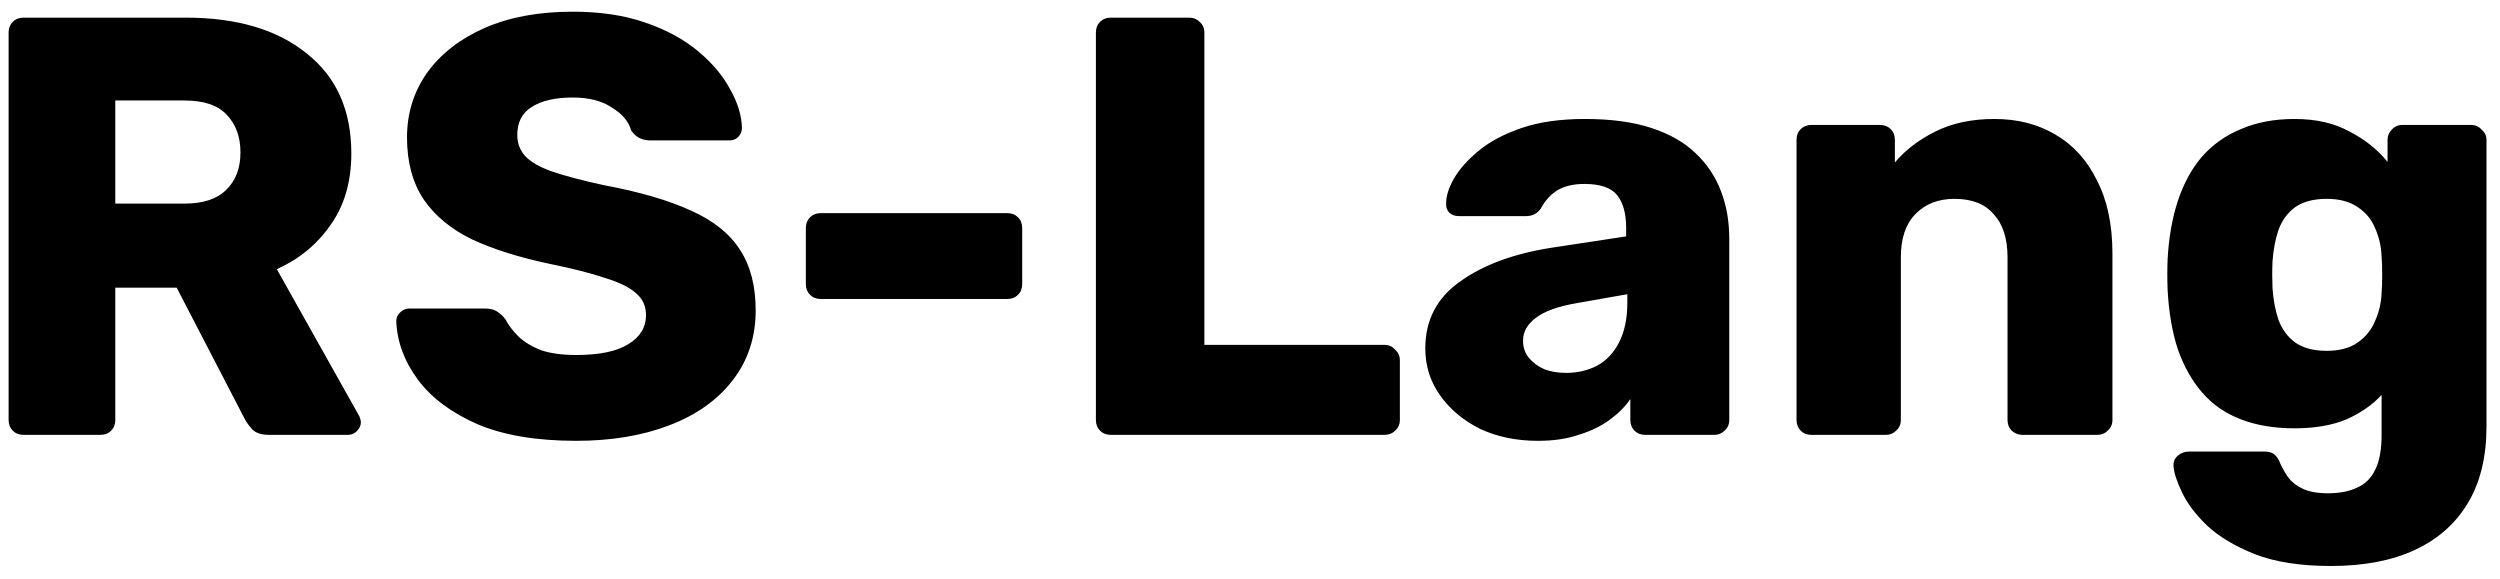 <svg width="151" height="35" viewBox="0 0 151 35" fill="none" xmlns="http://www.w3.org/2000/svg">
<path d="M1.42 26.266C1.156 26.266 0.94 26.182 0.772 26.014C0.604 25.846 0.52 25.63 0.52 25.366V1.966C0.52 1.702 0.604 1.486 0.772 1.318C0.94 1.15 1.156 1.066 1.42 1.066H11.212C14.308 1.066 16.744 1.786 18.52 3.226C20.32 4.642 21.22 6.658 21.22 9.274C21.22 10.978 20.8 12.418 19.96 13.594C19.144 14.77 18.064 15.658 16.72 16.258L21.688 25.114C21.76 25.258 21.796 25.39 21.796 25.51C21.796 25.702 21.712 25.882 21.544 26.05C21.4 26.194 21.22 26.266 21.004 26.266H16.252C15.796 26.266 15.46 26.158 15.244 25.942C15.028 25.702 14.872 25.486 14.776 25.294L10.672 17.374H6.964V25.366C6.964 25.63 6.88 25.846 6.712 26.014C6.544 26.182 6.328 26.266 6.064 26.266H1.42ZM6.964 12.298H11.14C12.268 12.298 13.108 12.022 13.66 11.47C14.236 10.918 14.524 10.162 14.524 9.202C14.524 8.266 14.248 7.51 13.696 6.934C13.168 6.358 12.316 6.07 11.14 6.07H6.964V12.298ZM34.807 26.626C32.407 26.626 30.415 26.29 28.831 25.618C27.247 24.922 26.047 24.022 25.231 22.918C24.415 21.814 23.983 20.638 23.935 19.39C23.935 19.198 24.007 19.03 24.151 18.886C24.319 18.718 24.511 18.634 24.727 18.634H29.263C29.599 18.634 29.851 18.694 30.019 18.814C30.211 18.934 30.379 19.09 30.523 19.282C30.715 19.642 30.979 19.99 31.315 20.326C31.675 20.662 32.131 20.938 32.683 21.154C33.259 21.346 33.967 21.442 34.807 21.442C36.199 21.442 37.243 21.226 37.939 20.794C38.659 20.362 39.019 19.774 39.019 19.03C39.019 18.502 38.827 18.07 38.443 17.734C38.059 17.374 37.435 17.062 36.571 16.798C35.731 16.51 34.603 16.222 33.187 15.934C31.363 15.55 29.803 15.058 28.507 14.458C27.235 13.834 26.263 13.03 25.591 12.046C24.919 11.038 24.583 9.79 24.583 8.302C24.583 6.838 24.991 5.53 25.807 4.378C26.647 3.226 27.811 2.326 29.299 1.678C30.787 1.03 32.551 0.706 34.591 0.706C36.247 0.706 37.699 0.922 38.947 1.354C40.219 1.786 41.287 2.362 42.151 3.082C43.015 3.802 43.663 4.57 44.095 5.386C44.551 6.178 44.791 6.958 44.815 7.726C44.815 7.918 44.743 8.098 44.599 8.266C44.455 8.41 44.275 8.482 44.059 8.482H39.307C39.043 8.482 38.815 8.434 38.623 8.338C38.431 8.242 38.263 8.086 38.119 7.87C37.975 7.342 37.591 6.886 36.967 6.502C36.367 6.094 35.575 5.89 34.591 5.89C33.535 5.89 32.707 6.082 32.107 6.466C31.531 6.826 31.243 7.39 31.243 8.158C31.243 8.638 31.399 9.058 31.711 9.418C32.047 9.778 32.587 10.09 33.331 10.354C34.099 10.618 35.143 10.894 36.463 11.182C38.647 11.59 40.411 12.106 41.755 12.73C43.099 13.33 44.083 14.122 44.707 15.106C45.331 16.066 45.643 17.278 45.643 18.742C45.643 20.374 45.175 21.79 44.239 22.99C43.327 24.166 42.055 25.066 40.423 25.69C38.791 26.314 36.919 26.626 34.807 26.626ZM49.573 18.058C49.309 18.058 49.093 17.974 48.925 17.806C48.757 17.638 48.673 17.422 48.673 17.158V13.774C48.673 13.51 48.757 13.294 48.925 13.126C49.093 12.958 49.309 12.874 49.573 12.874H60.841C61.105 12.874 61.321 12.958 61.489 13.126C61.657 13.294 61.741 13.51 61.741 13.774V17.158C61.741 17.422 61.657 17.638 61.489 17.806C61.321 17.974 61.105 18.058 60.841 18.058H49.573ZM67.092 26.266C66.828 26.266 66.612 26.182 66.444 26.014C66.276 25.846 66.192 25.63 66.192 25.366V1.966C66.192 1.702 66.276 1.486 66.444 1.318C66.612 1.15 66.828 1.066 67.092 1.066H71.844C72.084 1.066 72.288 1.15 72.456 1.318C72.648 1.486 72.744 1.702 72.744 1.966V20.83H83.616C83.88 20.83 84.096 20.926 84.264 21.118C84.456 21.286 84.552 21.502 84.552 21.766V25.366C84.552 25.63 84.456 25.846 84.264 26.014C84.096 26.182 83.88 26.266 83.616 26.266H67.092ZM92.892 26.626C91.596 26.626 90.432 26.386 89.4 25.906C88.392 25.402 87.588 24.73 86.988 23.89C86.388 23.05 86.088 22.102 86.088 21.046C86.088 19.342 86.784 17.998 88.176 17.014C89.568 16.006 91.416 15.322 93.72 14.962L98.22 14.278V13.774C98.22 12.91 98.04 12.25 97.68 11.794C97.32 11.338 96.66 11.11 95.7 11.11C95.028 11.11 94.476 11.242 94.044 11.506C93.636 11.77 93.312 12.13 93.072 12.586C92.856 12.898 92.556 13.054 92.172 13.054H88.14C87.876 13.054 87.672 12.982 87.528 12.838C87.384 12.67 87.324 12.478 87.348 12.262C87.348 11.83 87.504 11.338 87.816 10.786C88.152 10.21 88.656 9.646 89.328 9.094C90 8.542 90.864 8.086 91.92 7.726C92.976 7.366 94.248 7.186 95.736 7.186C97.296 7.186 98.628 7.366 99.732 7.726C100.836 8.086 101.724 8.59 102.396 9.238C103.092 9.886 103.608 10.654 103.944 11.542C104.28 12.406 104.448 13.366 104.448 14.422V25.366C104.448 25.63 104.352 25.846 104.16 26.014C103.992 26.182 103.788 26.266 103.548 26.266H99.372C99.108 26.266 98.892 26.182 98.724 26.014C98.556 25.846 98.472 25.63 98.472 25.366V24.106C98.16 24.562 97.74 24.982 97.212 25.366C96.684 25.75 96.06 26.05 95.34 26.266C94.644 26.506 93.828 26.626 92.892 26.626ZM94.584 22.522C95.28 22.522 95.904 22.378 96.456 22.09C97.032 21.778 97.476 21.31 97.788 20.686C98.124 20.038 98.292 19.234 98.292 18.274V17.77L95.232 18.31C94.104 18.502 93.276 18.802 92.748 19.21C92.244 19.594 91.992 20.05 91.992 20.578C91.992 20.986 92.112 21.334 92.352 21.622C92.592 21.91 92.904 22.138 93.288 22.306C93.672 22.45 94.104 22.522 94.584 22.522ZM109.411 26.266C109.147 26.266 108.931 26.182 108.763 26.014C108.595 25.846 108.511 25.63 108.511 25.366V8.446C108.511 8.182 108.595 7.966 108.763 7.798C108.931 7.63 109.147 7.546 109.411 7.546H113.551C113.815 7.546 114.031 7.63 114.199 7.798C114.367 7.966 114.451 8.182 114.451 8.446V9.814C115.075 9.07 115.891 8.446 116.899 7.942C117.907 7.438 119.095 7.186 120.463 7.186C121.855 7.186 123.079 7.498 124.135 8.122C125.215 8.746 126.055 9.67 126.655 10.894C127.279 12.094 127.591 13.57 127.591 15.322V25.366C127.591 25.63 127.495 25.846 127.303 26.014C127.135 26.182 126.931 26.266 126.691 26.266H122.155C121.915 26.266 121.699 26.182 121.507 26.014C121.339 25.846 121.255 25.63 121.255 25.366V15.538C121.255 14.41 120.979 13.546 120.427 12.946C119.899 12.322 119.107 12.01 118.051 12.01C117.067 12.01 116.275 12.322 115.675 12.946C115.099 13.546 114.811 14.41 114.811 15.538V25.366C114.811 25.63 114.715 25.846 114.523 26.014C114.355 26.182 114.151 26.266 113.911 26.266H109.411ZM140.788 34.186C138.94 34.186 137.404 33.946 136.18 33.466C134.98 32.986 134.02 32.41 133.3 31.738C132.604 31.066 132.1 30.394 131.788 29.722C131.476 29.074 131.308 28.558 131.284 28.174C131.26 27.91 131.344 27.694 131.536 27.526C131.728 27.358 131.956 27.274 132.22 27.274H136.792C137.008 27.274 137.188 27.322 137.332 27.418C137.5 27.538 137.632 27.73 137.728 27.994C137.848 28.258 138.004 28.534 138.196 28.822C138.412 29.11 138.7 29.338 139.06 29.506C139.444 29.698 139.96 29.794 140.608 29.794C141.328 29.794 141.928 29.674 142.408 29.434C142.888 29.218 143.248 28.846 143.488 28.318C143.728 27.814 143.848 27.13 143.848 26.266V23.854C143.296 24.454 142.588 24.946 141.724 25.33C140.86 25.69 139.816 25.87 138.592 25.87C137.368 25.87 136.288 25.69 135.352 25.33C134.416 24.97 133.636 24.43 133.012 23.71C132.388 22.99 131.896 22.114 131.536 21.082C131.2 20.05 130.996 18.862 130.924 17.518C130.9 16.894 130.9 16.27 130.924 15.646C130.996 14.35 131.2 13.186 131.536 12.154C131.872 11.122 132.352 10.234 132.976 9.49C133.624 8.746 134.416 8.182 135.352 7.798C136.288 7.39 137.368 7.186 138.592 7.186C139.888 7.186 140.992 7.438 141.904 7.942C142.84 8.422 143.608 9.034 144.208 9.778V8.446C144.208 8.206 144.292 8.002 144.46 7.834C144.628 7.642 144.844 7.546 145.108 7.546H149.248C149.512 7.546 149.728 7.642 149.896 7.834C150.088 8.002 150.184 8.206 150.184 8.446V25.762C150.184 27.586 149.812 29.122 149.068 30.37C148.324 31.618 147.256 32.566 145.864 33.214C144.472 33.862 142.78 34.186 140.788 34.186ZM140.536 21.19C141.304 21.19 141.928 21.022 142.408 20.686C142.888 20.35 143.236 19.918 143.452 19.39C143.692 18.862 143.824 18.298 143.848 17.698C143.872 17.434 143.884 17.062 143.884 16.582C143.884 16.102 143.872 15.742 143.848 15.502C143.824 14.878 143.692 14.302 143.452 13.774C143.236 13.246 142.888 12.826 142.408 12.514C141.928 12.178 141.304 12.01 140.536 12.01C139.744 12.01 139.108 12.178 138.628 12.514C138.172 12.85 137.836 13.306 137.62 13.882C137.428 14.458 137.308 15.094 137.26 15.79C137.236 16.318 137.236 16.858 137.26 17.41C137.308 18.106 137.428 18.742 137.62 19.318C137.836 19.894 138.172 20.35 138.628 20.686C139.108 21.022 139.744 21.19 140.536 21.19Z" fill="black"/>
</svg>
